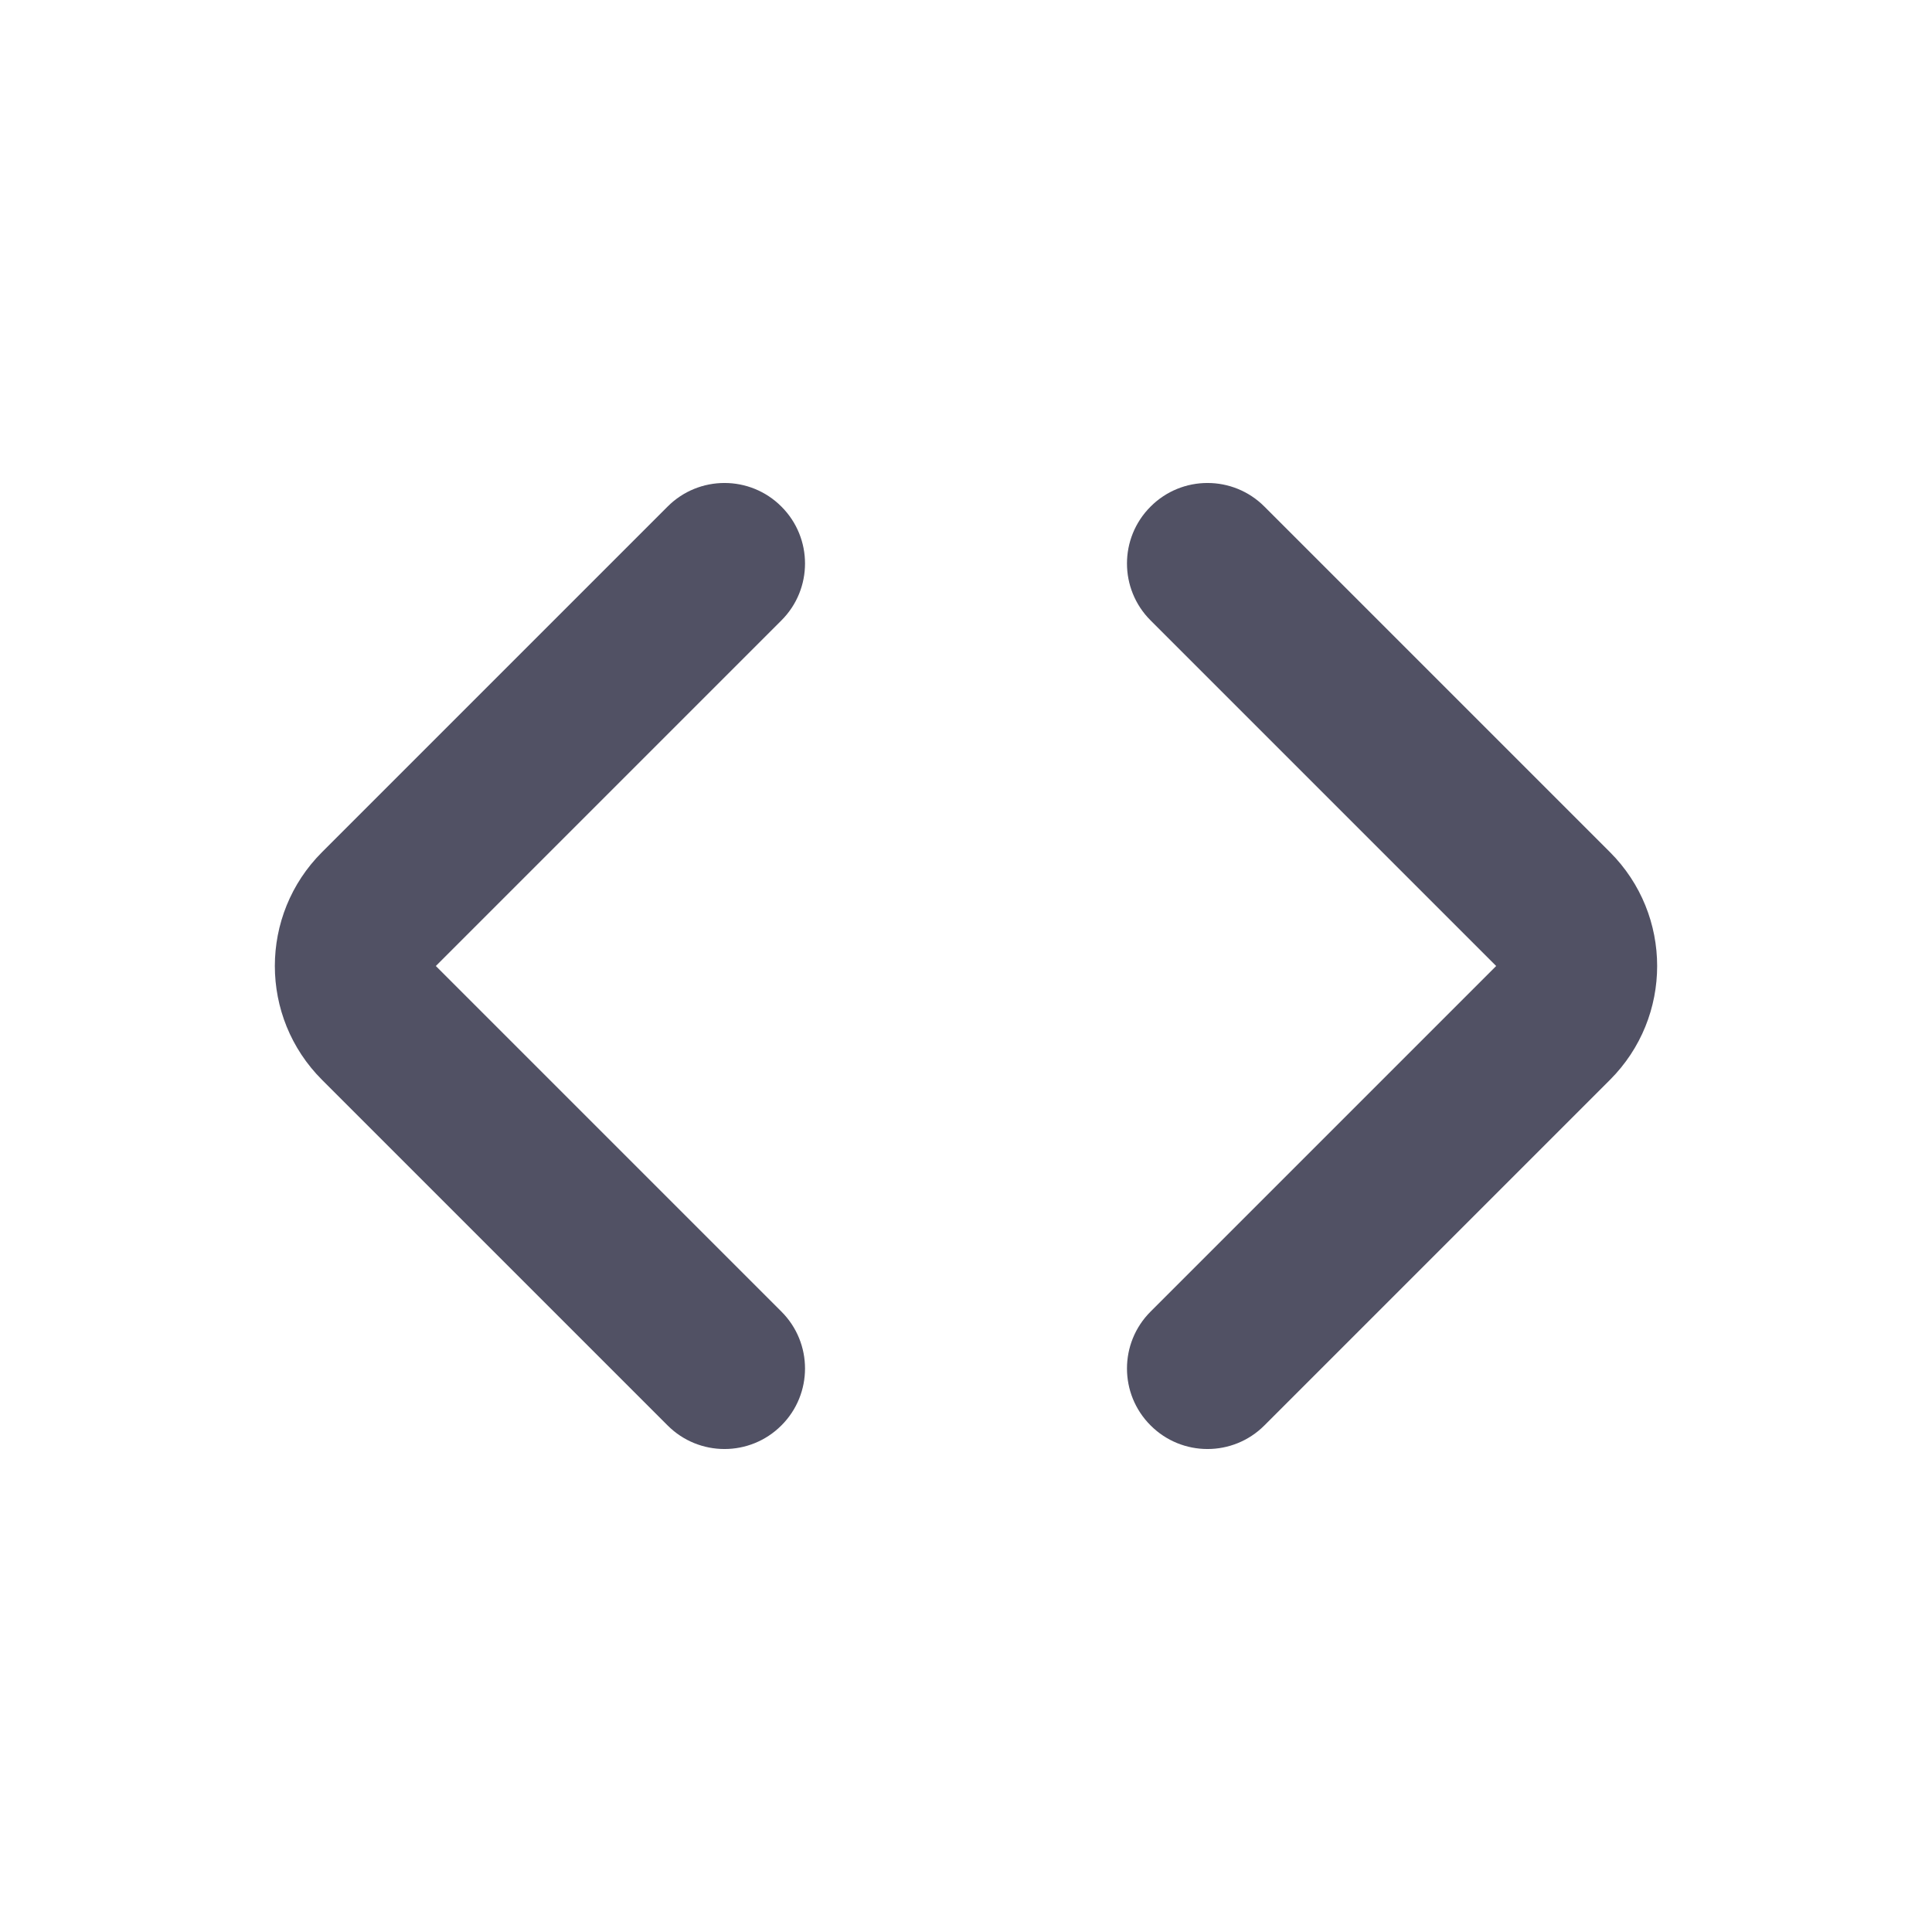 <svg width="24" height="24" viewBox="0 0 24 24" fill="none" xmlns="http://www.w3.org/2000/svg">
<path d="M9.707 6.293C9.317 5.902 8.683 5.902 8.293 6.293L4 10.586C3.219 11.367 3.219 12.633 4 13.414L8.293 17.707C8.683 18.098 9.317 18.098 9.707 17.707C10.098 17.317 10.098 16.683 9.707 16.293L5.414 12L9.707 7.707C10.098 7.317 10.098 6.683 9.707 6.293Z" fill="#515164"/>
<path d="M14.293 6.293C14.683 5.902 15.317 5.902 15.707 6.293L20 10.586C20.781 11.367 20.781 12.633 20 13.414L15.707 17.707C15.317 18.098 14.683 18.098 14.293 17.707C13.902 17.317 13.902 16.683 14.293 16.293L18.586 12L14.293 7.707C13.902 7.317 13.902 6.683 14.293 6.293Z" fill="#515164"/>
</svg>
